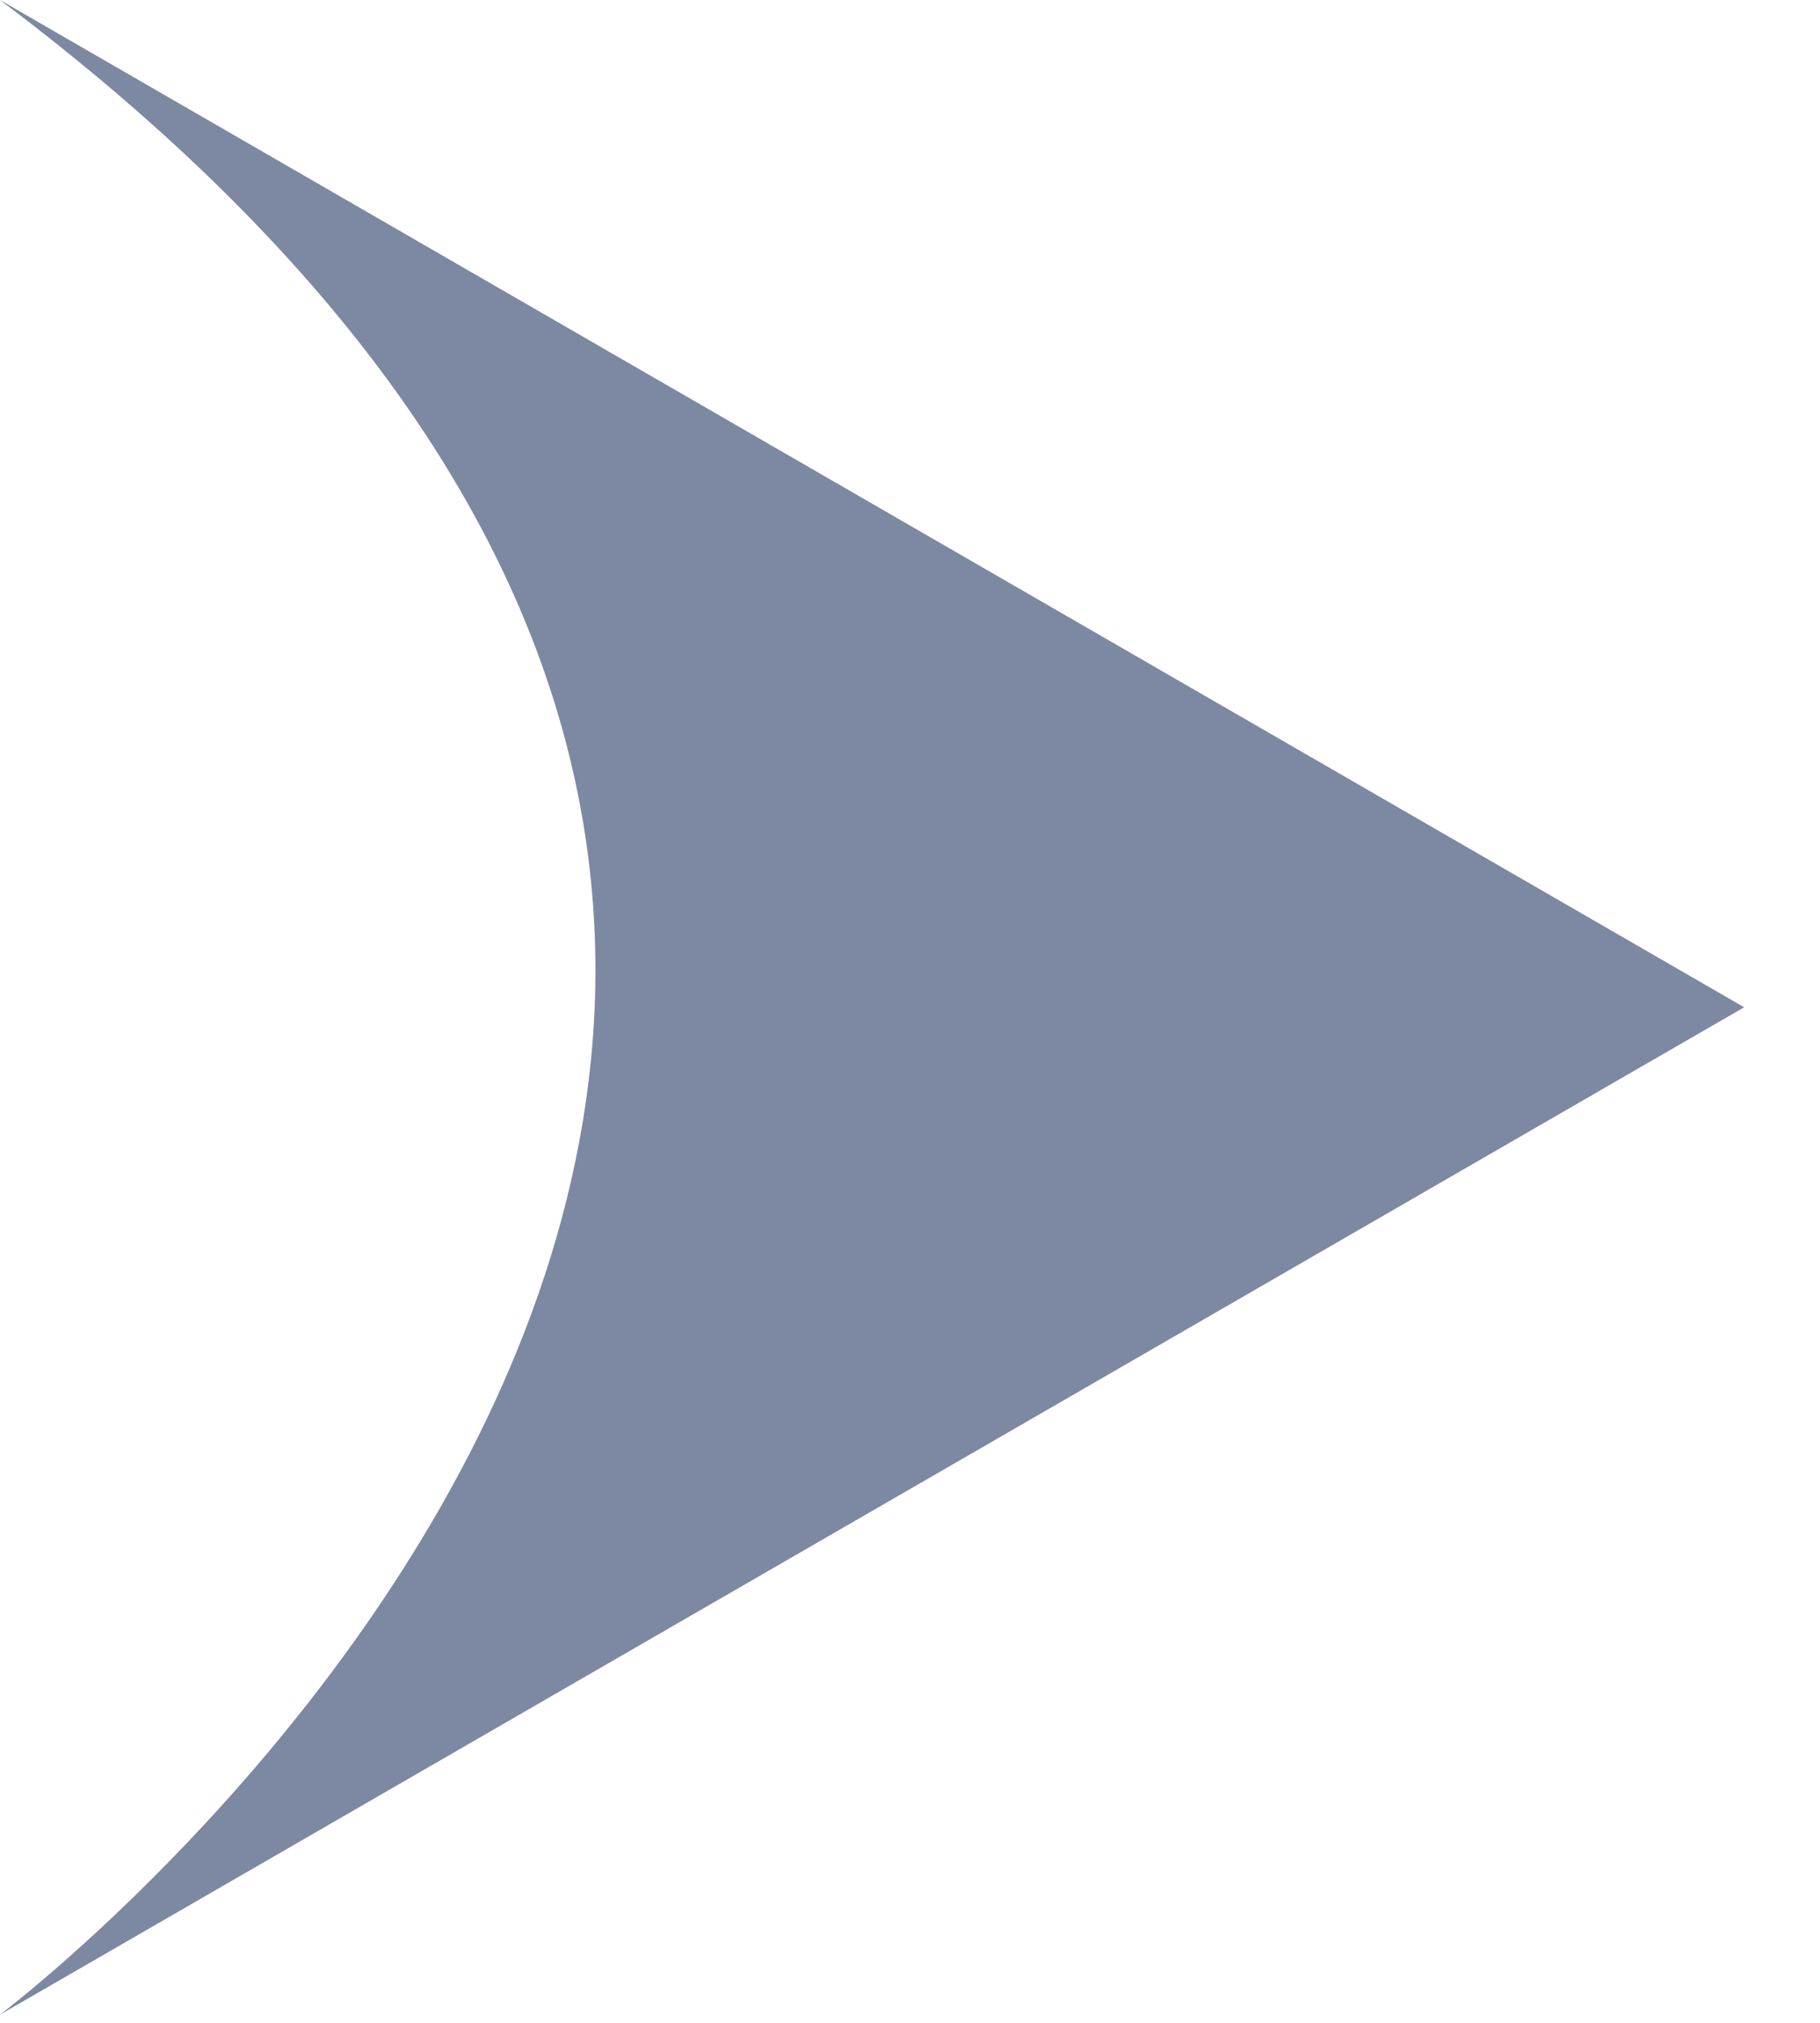 <svg width="18" height="20" viewBox="0 0 18 20" fill="none" xmlns="http://www.w3.org/2000/svg">
<path d="M17.25 9.959L2.94403e-06 19.919C2.94403e-06 19.919 13.25 9.959 3.8147e-06 -7.54021e-07L17.25 9.959Z" fill="#7D88A3"/>
</svg>
